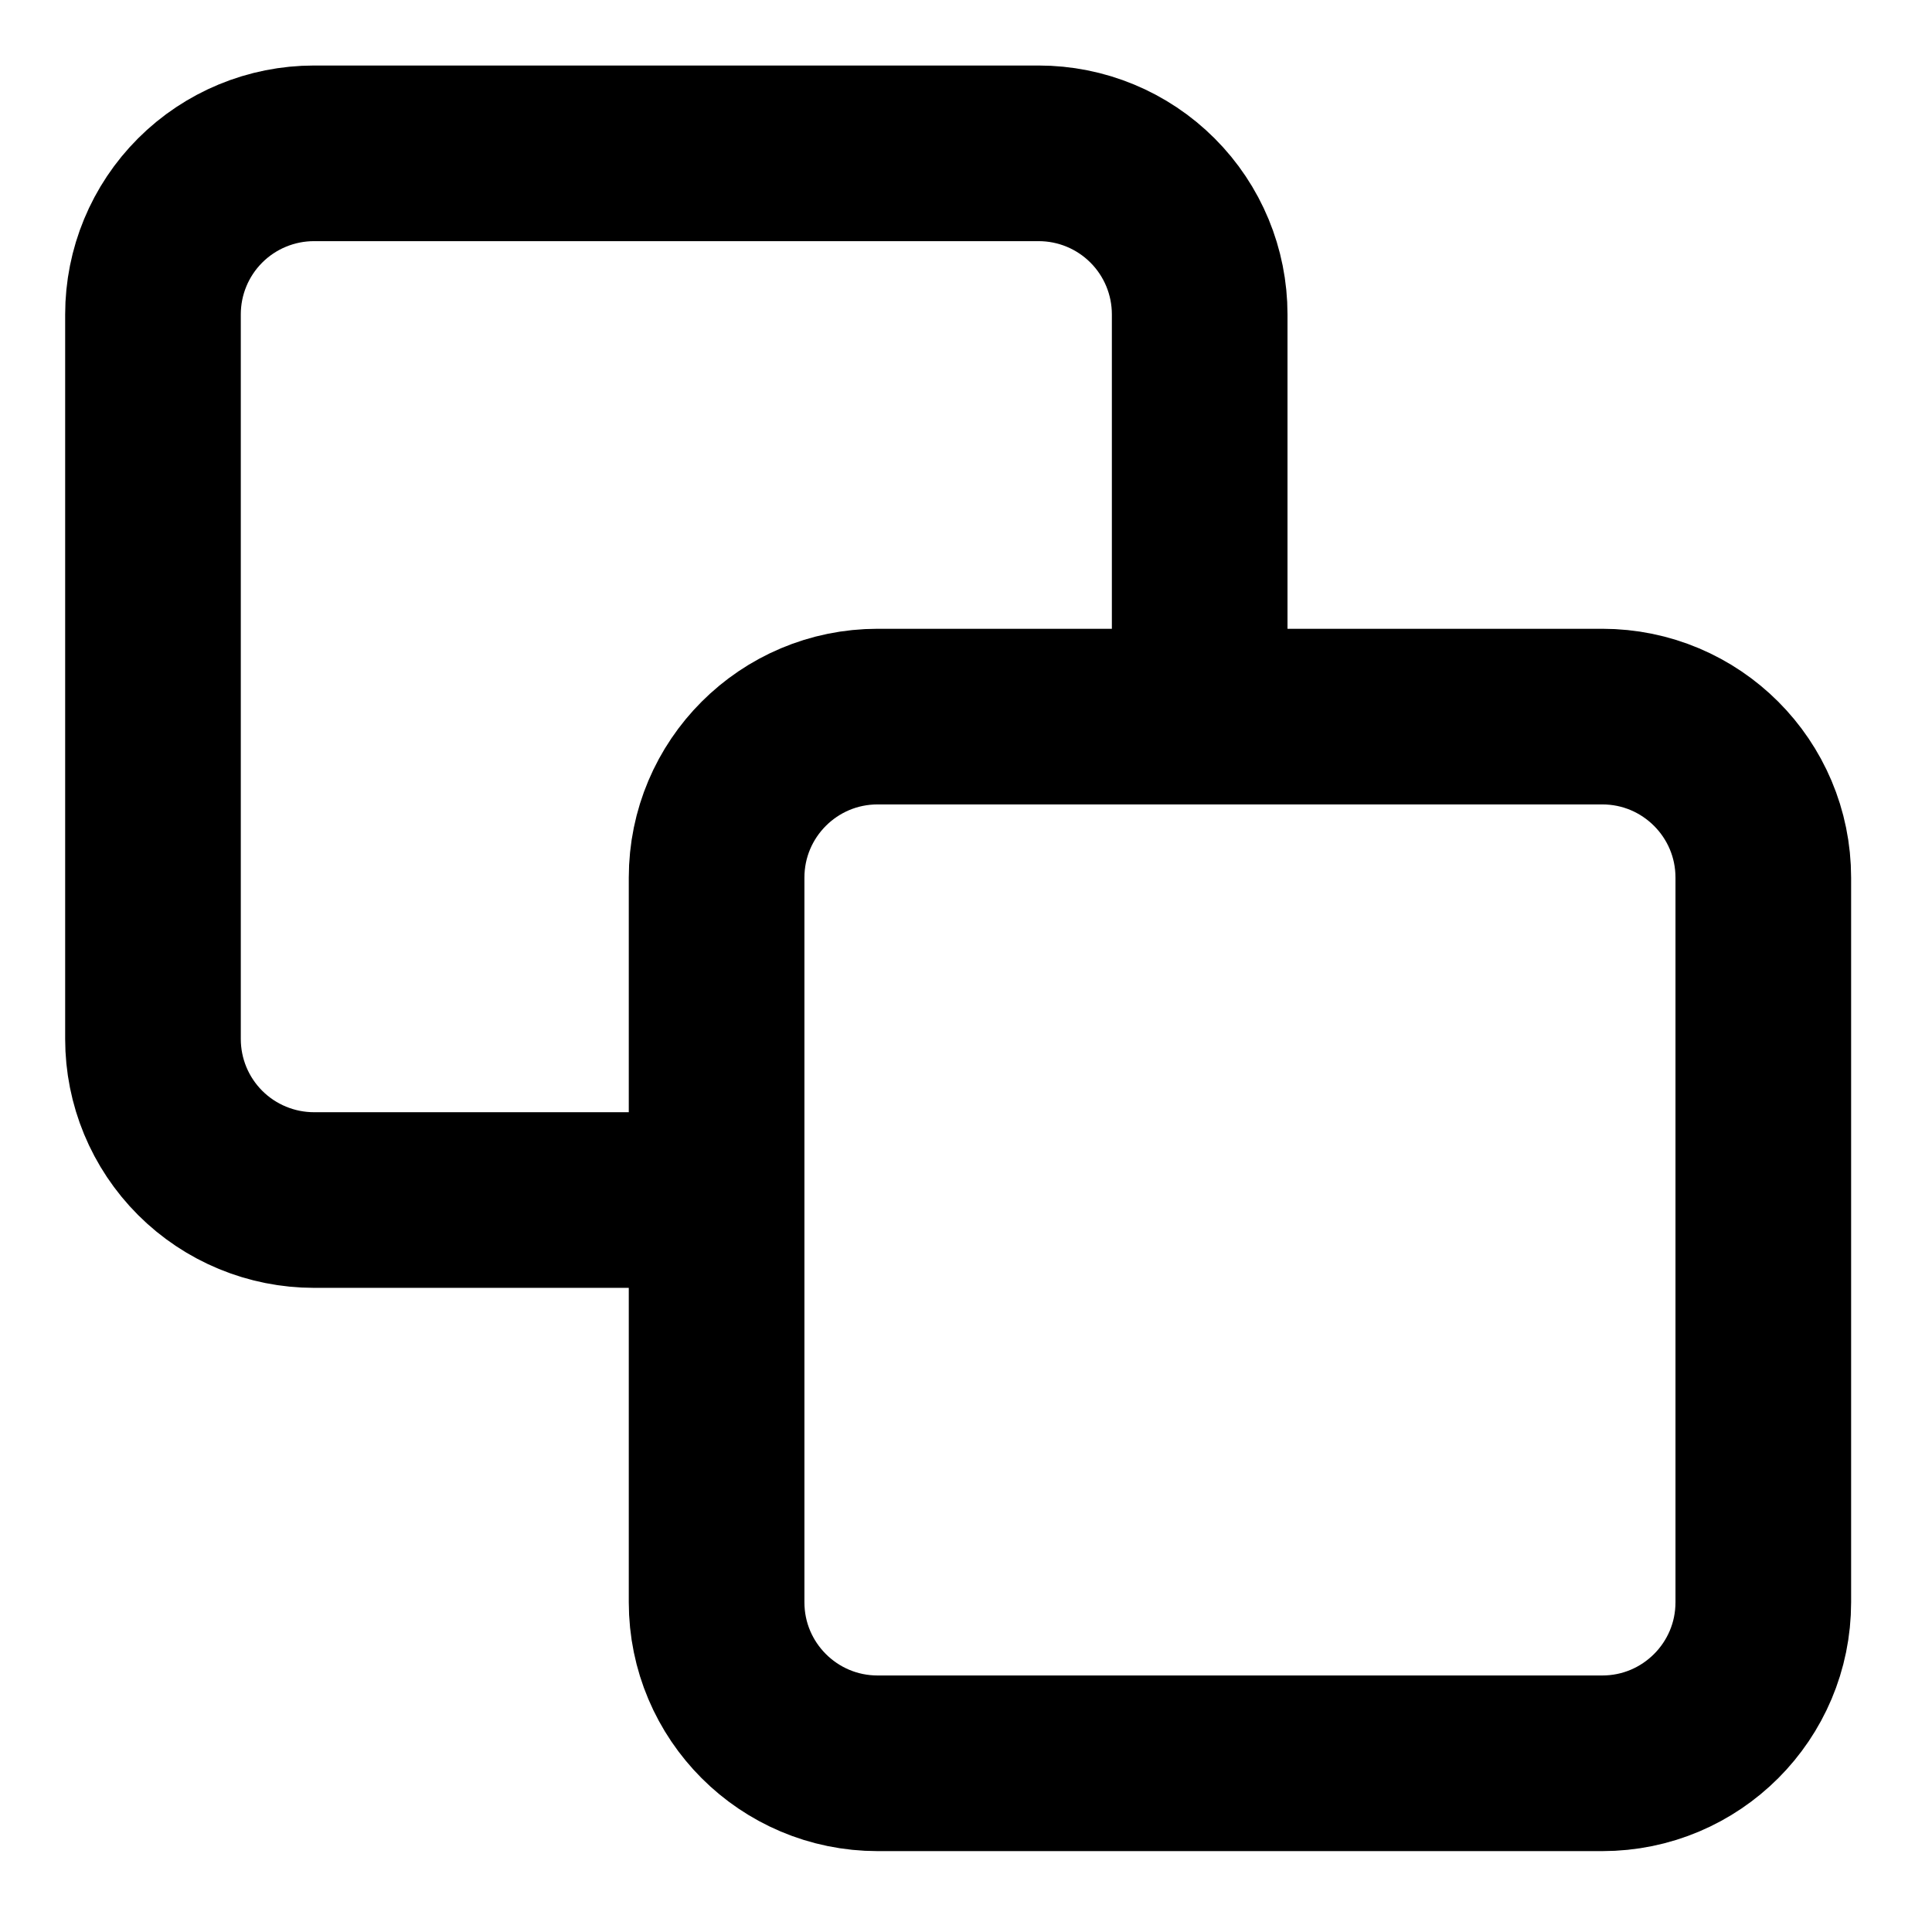 <svg width="22" height="22" viewBox="0 0 22 22" fill="none" xmlns="http://www.w3.org/2000/svg">
<g clip-path="url(#clip0_1408_10509)">
<path d="M18.245 8.16H9.994C8.981 8.16 8.16 8.981 8.16 9.994V18.245C8.16 19.258 8.981 20.079 9.994 20.079H18.245C19.258 20.079 20.079 19.258 20.079 18.245V9.994C20.079 8.981 19.258 8.16 18.245 8.16Z" stroke="black" stroke-width="2" stroke-linecap="round" stroke-linejoin="round"/>
<path d="M7.563 13.665H3.576C3.09 13.665 2.623 13.472 2.279 13.128C1.935 12.784 1.742 12.318 1.742 11.831V3.58C1.742 3.093 1.935 2.627 2.279 2.283C2.623 1.939 3.09 1.746 3.576 1.746H11.827C12.314 1.746 12.78 1.939 13.124 2.283C13.468 2.627 13.661 3.093 13.661 3.58V8.079" stroke="black" stroke-width="2" stroke-linecap="round" stroke-linejoin="round"/>
</g>
<defs>
<clipPath id="clip0_1408_10509">
<rect width="22" height="22" fill="white"/>
</clipPath>
</defs>
</svg>
